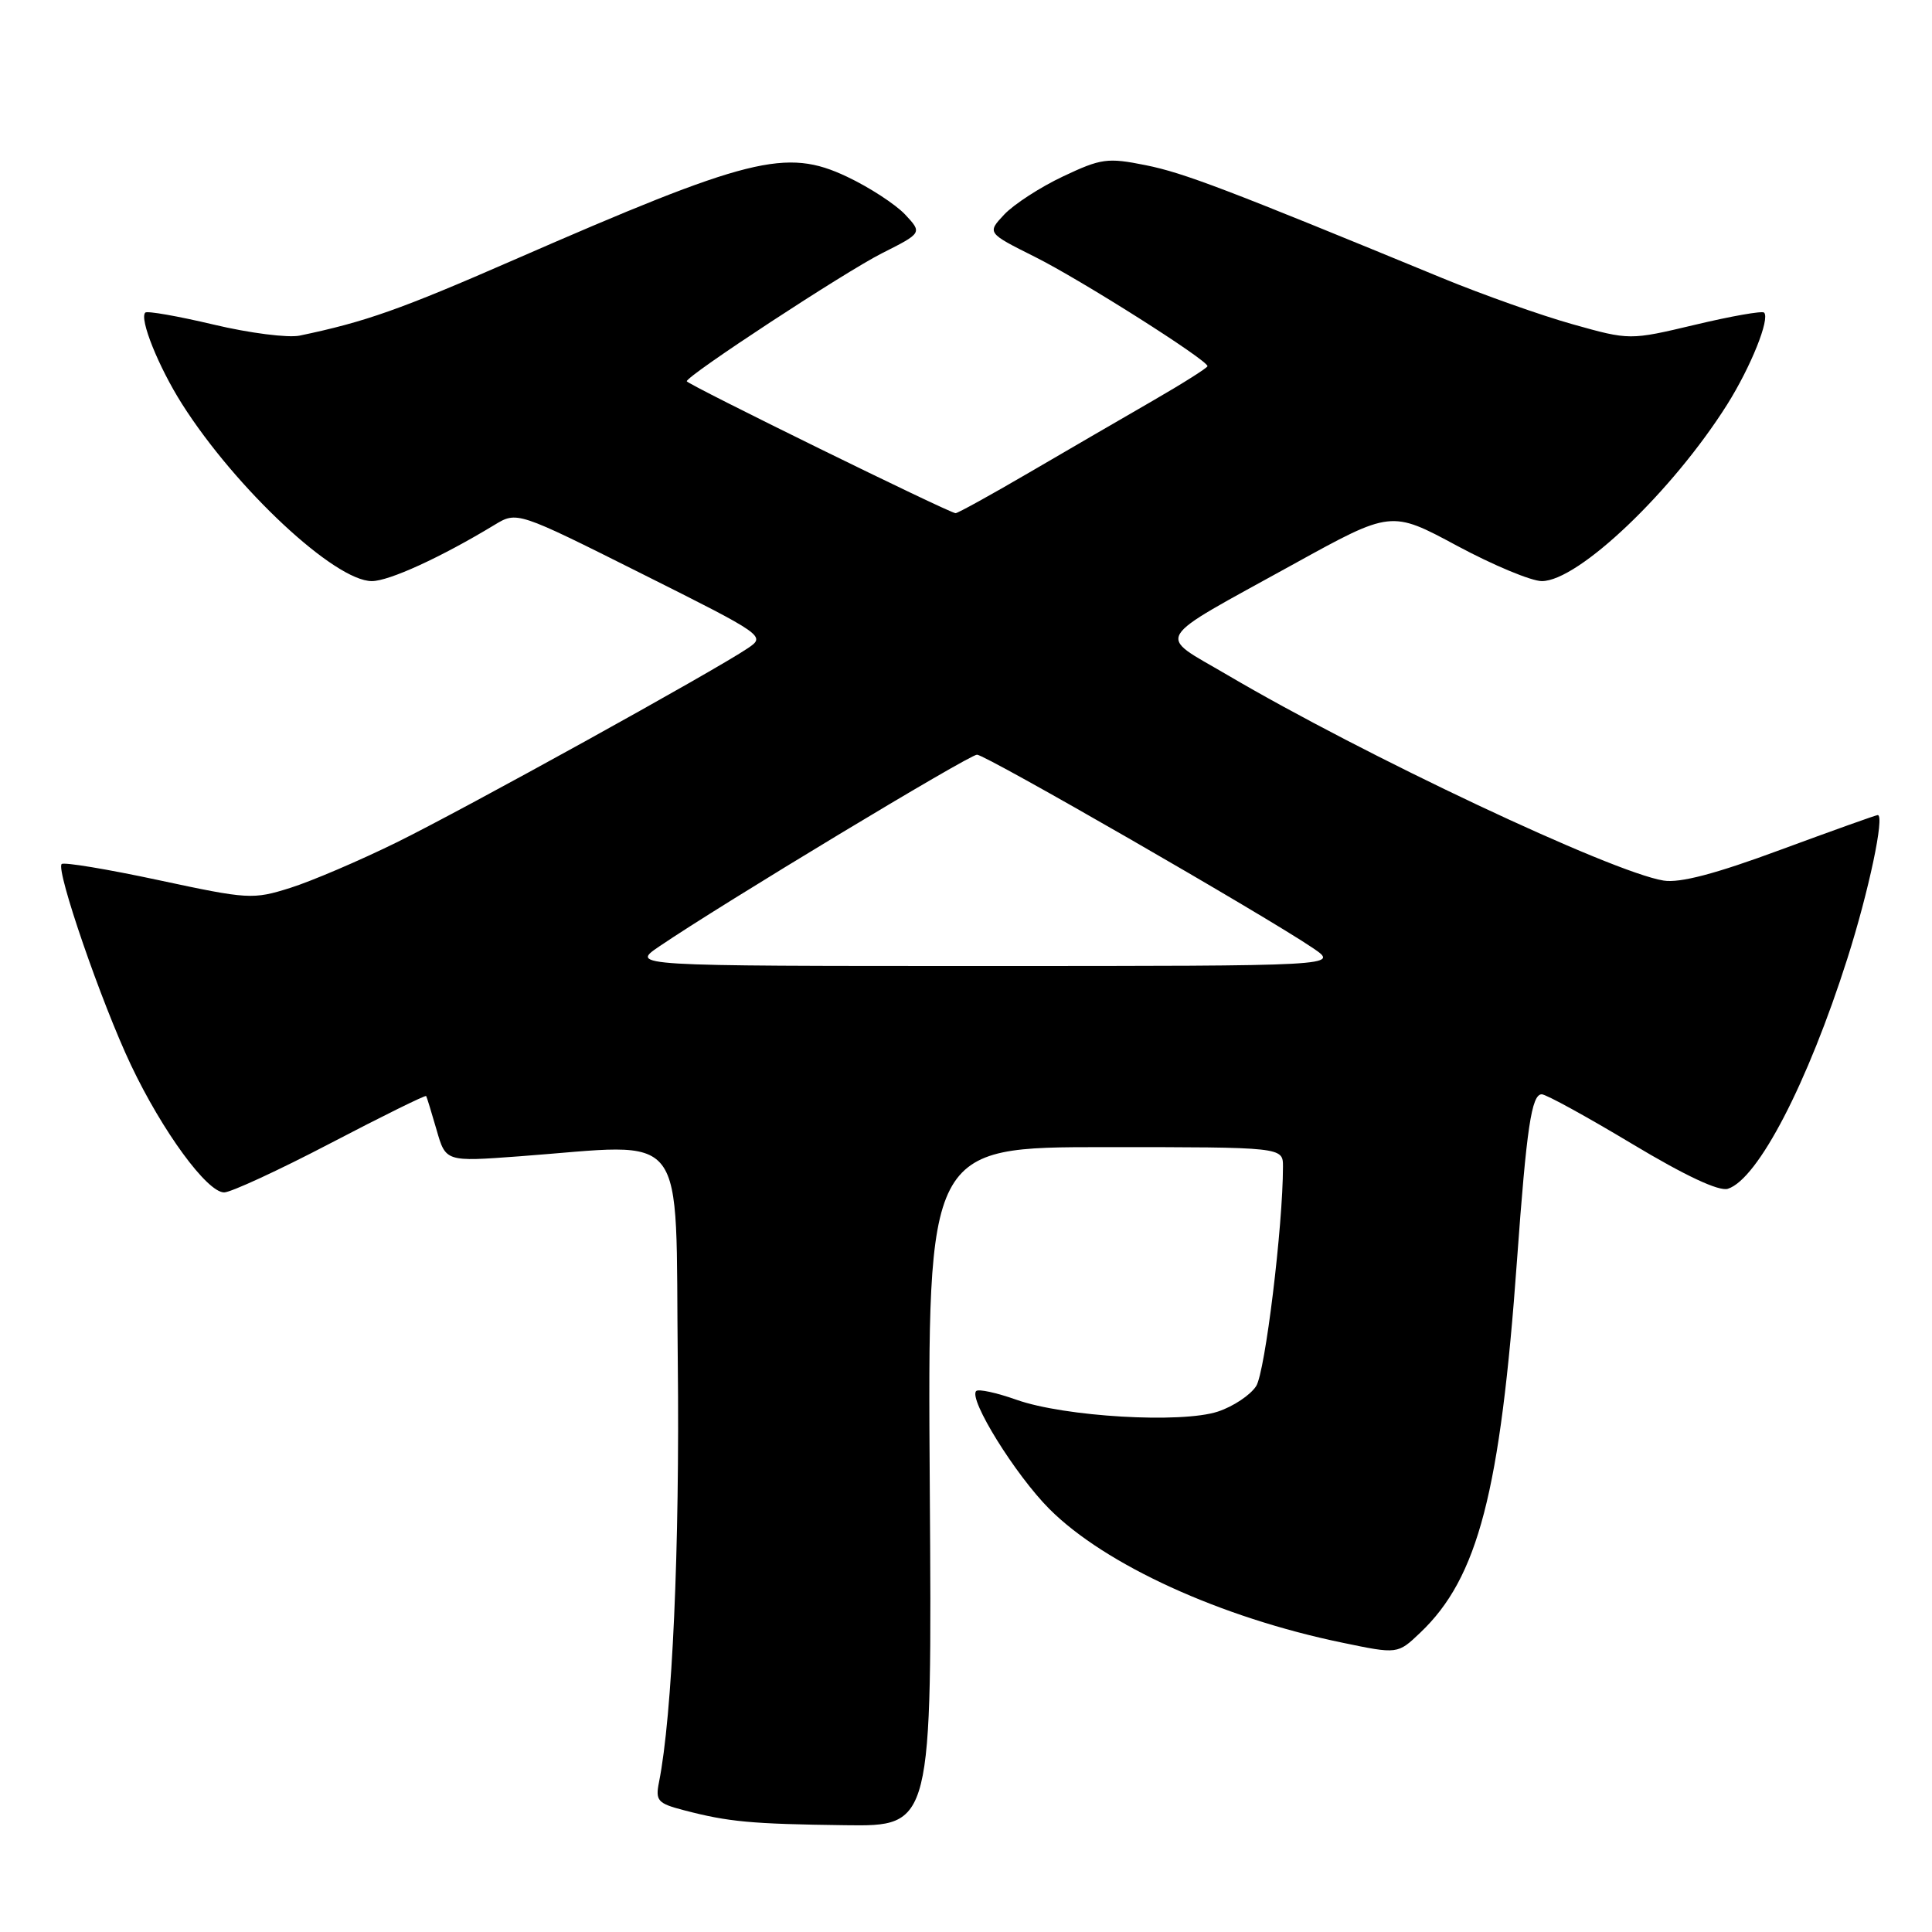 <?xml version="1.0" encoding="UTF-8" standalone="no"?>
<!DOCTYPE svg PUBLIC "-//W3C//DTD SVG 1.1//EN" "http://www.w3.org/Graphics/SVG/1.1/DTD/svg11.dtd" >
<svg xmlns="http://www.w3.org/2000/svg" xmlns:xlink="http://www.w3.org/1999/xlink" version="1.1" viewBox="0 0 256 256">
 <g >
 <path fill="currentColor"
d=" M 123.20 197.00 C 122.90 152.00 122.90 152.00 146.45 152.00 C 170.00 152.00 170.00 152.00 170.00 154.58 C 170.00 162.45 167.64 181.80 166.45 183.66 C 165.69 184.85 163.41 186.37 161.38 187.04 C 156.54 188.64 141.05 187.73 134.70 185.48 C 132.05 184.54 129.65 184.02 129.35 184.32 C 128.30 185.37 134.54 195.43 139.05 199.95 C 146.43 207.34 161.73 214.33 177.85 217.66 C 185.20 219.19 185.20 219.19 188.19 216.34 C 195.85 209.07 198.80 197.72 201.01 167.00 C 202.28 149.42 202.94 145.00 204.29 145.00 C 204.86 145.00 210.23 147.95 216.23 151.55 C 223.31 155.80 227.77 157.89 228.95 157.52 C 232.93 156.25 239.52 143.57 244.79 127.00 C 247.62 118.12 249.76 108.00 248.81 108.00 C 248.58 108.00 242.80 110.07 235.96 112.59 C 227.30 115.80 222.60 117.03 220.43 116.68 C 213.55 115.57 180.76 100.11 162.57 89.40 C 153.22 83.90 152.41 85.24 171.41 74.75 C 184.33 67.62 184.33 67.62 193.05 72.31 C 197.85 74.89 202.91 77.00 204.30 77.00 C 209.13 77.00 221.59 65.13 228.86 53.60 C 232.00 48.60 234.56 42.23 233.75 41.42 C 233.50 41.17 229.39 41.89 224.62 43.03 C 215.94 45.09 215.94 45.09 208.36 42.96 C 204.19 41.79 196.44 39.04 191.14 36.86 C 162.51 25.06 156.85 22.90 151.82 21.89 C 146.74 20.87 145.91 20.99 140.85 23.38 C 137.84 24.80 134.35 27.07 133.08 28.41 C 130.78 30.86 130.78 30.86 137.14 34.04 C 143.24 37.09 160.00 47.71 160.00 48.52 C 160.00 48.73 156.74 50.80 152.75 53.10 C 148.76 55.40 141.37 59.70 136.33 62.64 C 131.28 65.59 126.91 68.00 126.62 68.00 C 125.83 68.00 91.00 50.90 91.00 50.52 C 91.00 49.77 111.93 36.05 116.86 33.56 C 122.21 30.86 122.21 30.86 119.92 28.41 C 118.65 27.07 115.19 24.81 112.22 23.41 C 104.16 19.60 99.30 20.81 68.02 34.47 C 53.05 41.01 48.42 42.65 39.71 44.47 C 38.18 44.79 33.05 44.14 28.31 43.01 C 23.58 41.89 19.50 41.17 19.25 41.42 C 18.44 42.23 21.00 48.61 24.12 53.53 C 31.24 64.75 44.37 77.00 49.27 77.00 C 51.55 77.00 58.43 73.85 65.51 69.56 C 68.51 67.74 68.51 67.74 85.00 76.00 C 101.32 84.17 101.47 84.28 99.11 85.88 C 94.67 88.89 61.57 107.19 52.54 111.63 C 47.62 114.05 41.28 116.76 38.46 117.65 C 33.50 119.21 32.90 119.17 21.00 116.62 C 14.23 115.17 8.45 114.21 8.17 114.49 C 7.38 115.29 13.44 132.88 17.36 141.14 C 21.52 149.91 27.44 158.00 29.70 158.00 C 30.58 158.00 36.93 155.07 43.80 151.48 C 50.67 147.89 56.37 145.08 56.47 145.23 C 56.56 145.38 57.18 147.40 57.85 149.72 C 59.06 153.94 59.06 153.94 68.78 153.22 C 91.54 151.54 89.46 148.84 89.81 180.50 C 90.08 205.02 89.08 227.34 87.32 236.15 C 86.83 238.61 87.14 238.96 90.64 239.87 C 96.53 241.41 99.53 241.69 112.00 241.85 C 123.50 242.00 123.50 242.00 123.20 197.00 Z  M 87.35 125.41 C 95.63 119.78 128.42 100.00 129.46 100.00 C 130.60 100.00 167.67 121.35 173.98 125.63 C 177.46 128.00 177.46 128.00 130.50 128.00 C 83.54 128.00 83.54 128.00 87.35 125.41 Z "/>
</g>
</svg>